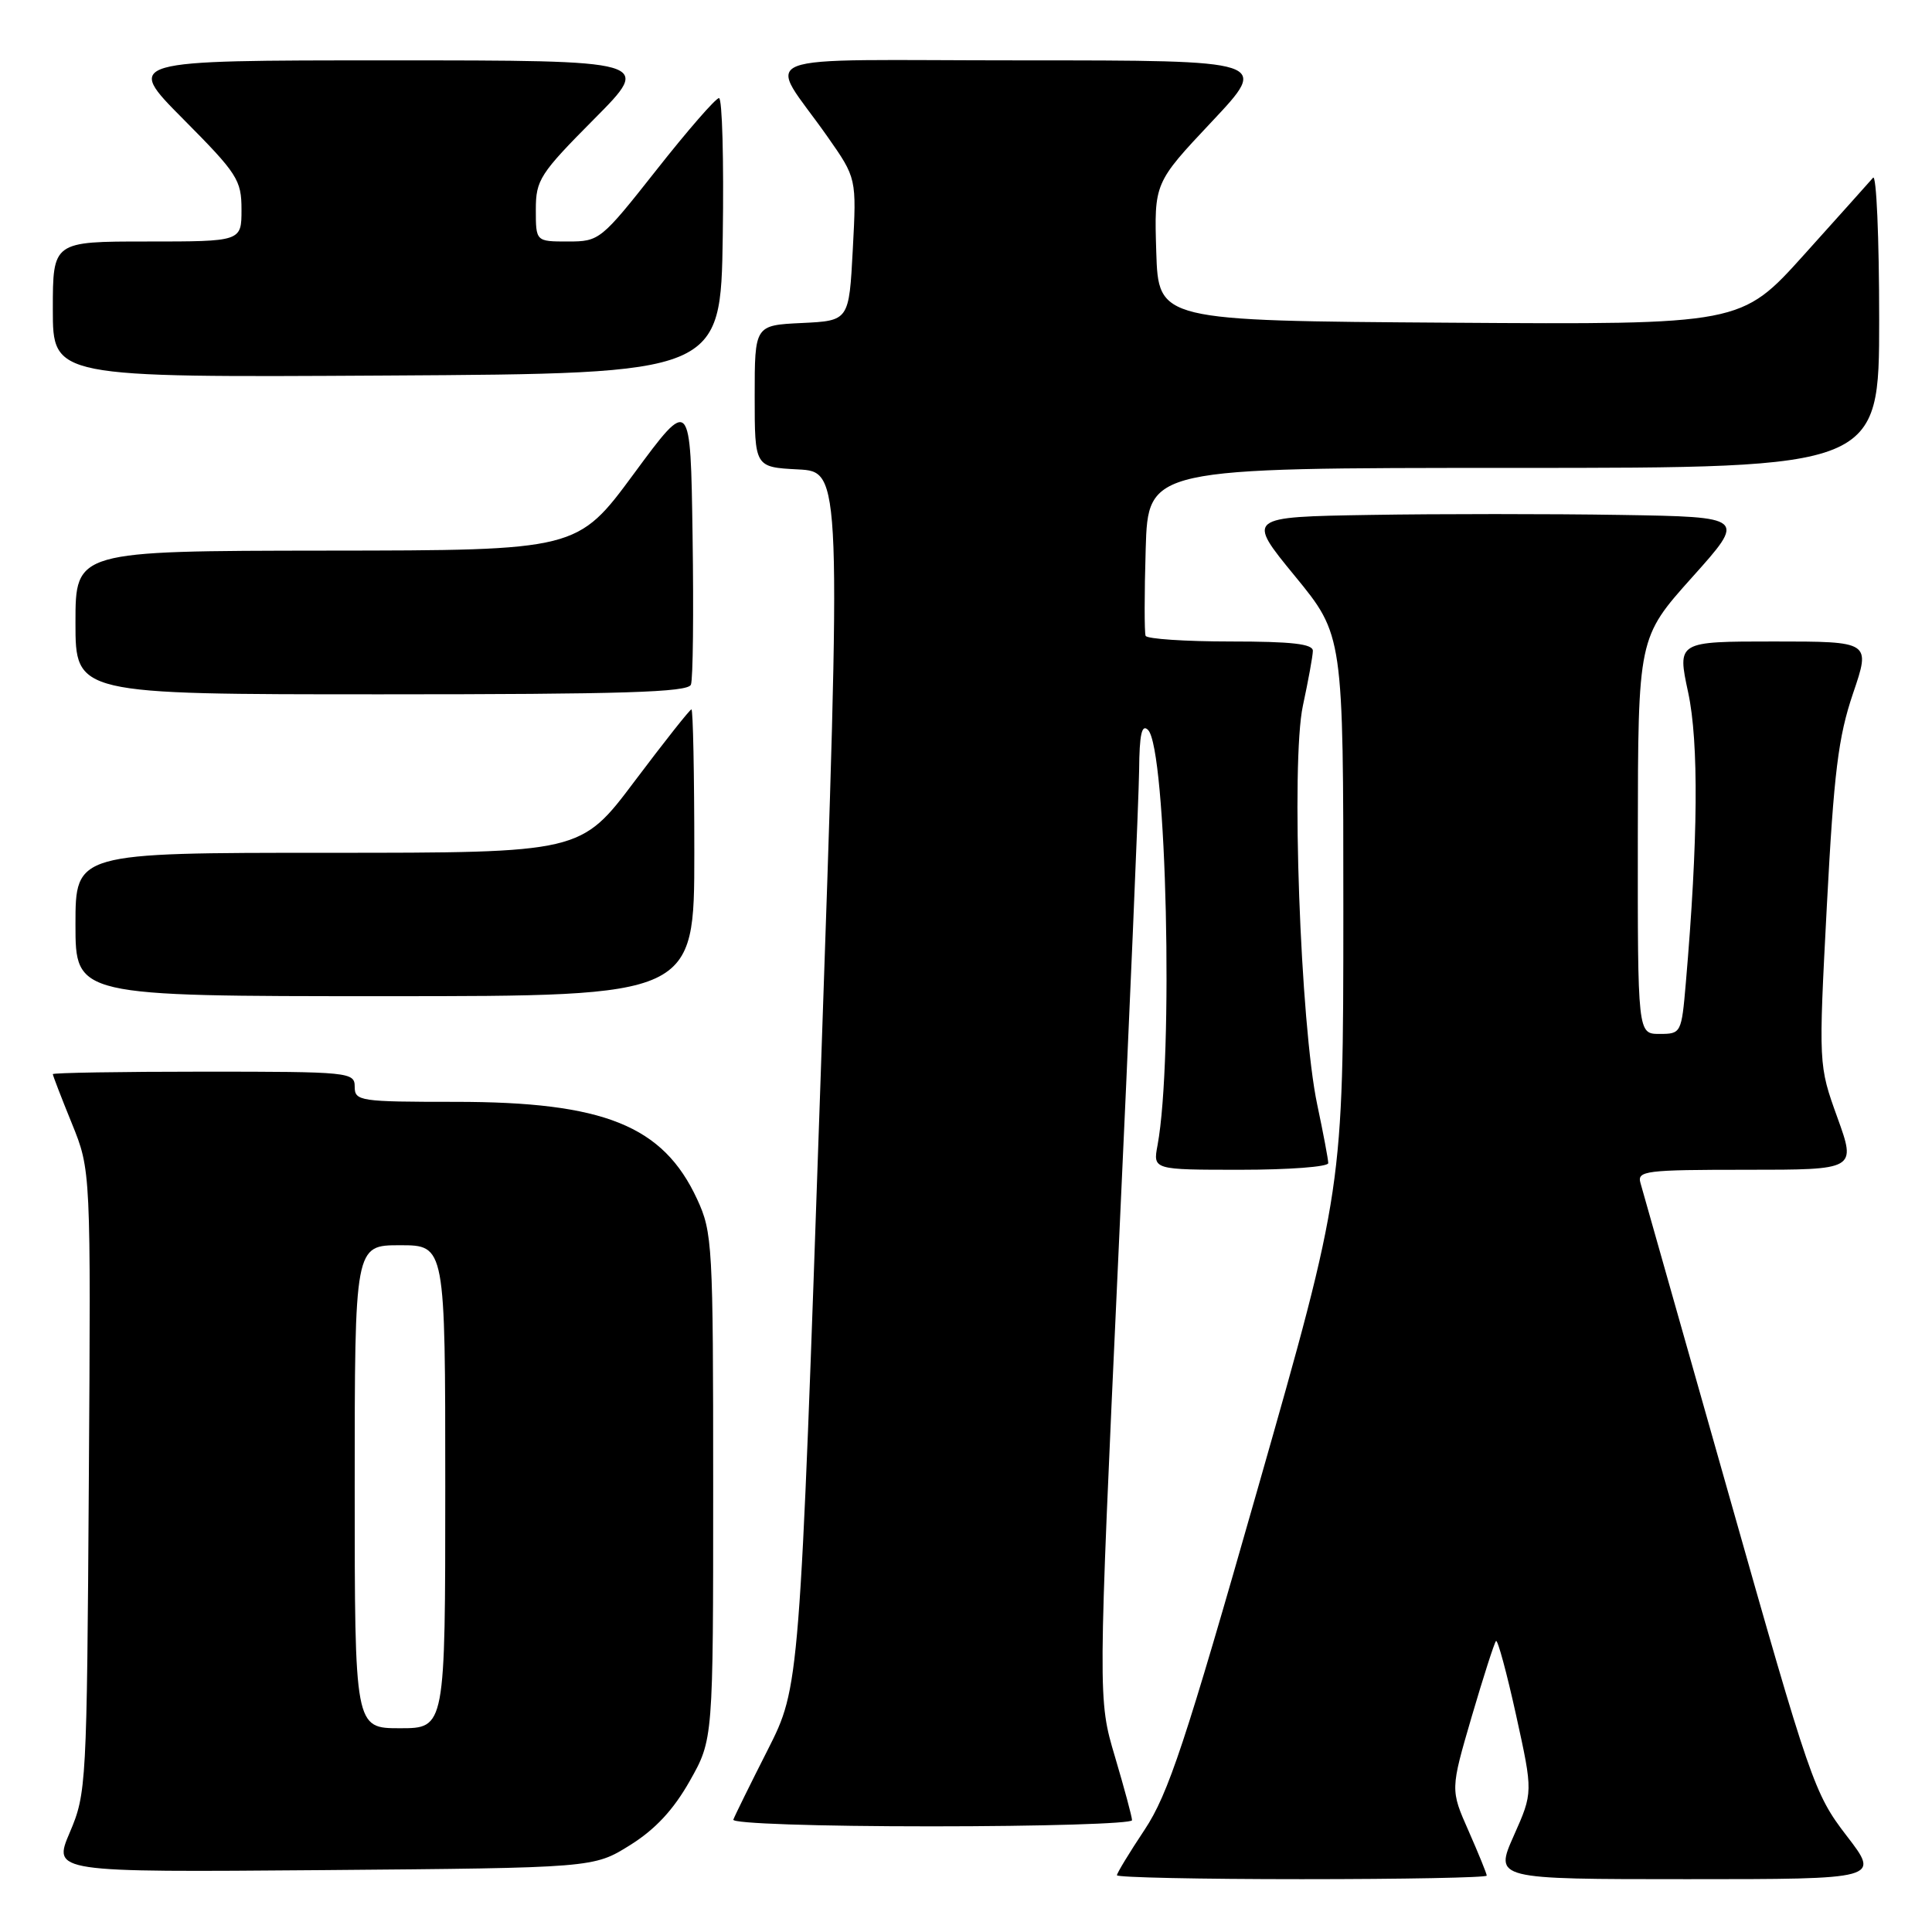 <?xml version="1.0" encoding="UTF-8" standalone="no"?>
<!DOCTYPE svg PUBLIC "-//W3C//DTD SVG 1.1//EN" "http://www.w3.org/Graphics/SVG/1.1/DTD/svg11.dtd" >
<svg xmlns="http://www.w3.org/2000/svg" xmlns:xlink="http://www.w3.org/1999/xlink" version="1.1" viewBox="0 0 256 256">
 <g >
 <path fill="currentColor"
d=" M 197.00 248.53 C 197.00 248.27 195.91 245.60 194.59 242.60 C 192.18 237.15 192.18 237.15 195.00 227.49 C 196.56 222.18 198.01 217.66 198.23 217.44 C 198.45 217.22 199.65 221.64 200.89 227.27 C 203.14 237.50 203.14 237.50 200.58 243.25 C 198.03 249.00 198.03 249.00 223.57 249.00 C 249.12 249.00 249.12 249.00 244.68 243.24 C 240.40 237.67 239.87 236.15 229.06 197.99 C 222.91 176.27 217.64 157.71 217.37 156.75 C 216.91 155.14 218.03 155.00 231.41 155.00 C 245.96 155.00 245.96 155.00 243.46 148.07 C 240.96 141.14 240.96 141.14 242.07 119.97 C 243.00 102.34 243.58 97.65 245.53 91.90 C 247.88 85.00 247.88 85.00 235.06 85.00 C 222.24 85.00 222.24 85.00 223.69 91.75 C 225.11 98.35 225.01 111.37 223.38 130.25 C 222.81 136.90 222.75 137.00 219.90 137.00 C 217.00 137.00 217.00 137.00 217.02 110.75 C 217.05 84.50 217.05 84.50 224.21 76.50 C 231.38 68.50 231.38 68.50 214.69 68.23 C 205.51 68.08 190.61 68.08 181.58 68.23 C 165.16 68.50 165.16 68.50 171.58 76.33 C 178.00 84.16 178.00 84.16 178.00 120.83 C 177.99 157.50 177.99 157.50 166.67 197.20 C 157.04 230.98 154.80 237.72 151.68 242.43 C 149.65 245.48 148.00 248.20 148.00 248.48 C 148.00 248.77 159.03 249.00 172.50 249.00 C 185.97 249.00 197.00 248.79 197.00 248.53 Z  M 83.47 244.50 C 86.82 242.41 89.23 239.82 91.39 236.00 C 94.50 230.50 94.50 230.50 94.50 197.00 C 94.50 164.92 94.41 163.30 92.37 158.89 C 87.86 149.15 80.04 146.00 60.34 146.00 C 47.67 146.00 47.00 145.90 47.00 144.00 C 47.00 142.07 46.33 142.00 27.00 142.00 C 16.00 142.00 7.00 142.15 7.00 142.33 C 7.00 142.51 8.13 145.45 9.52 148.86 C 12.04 155.07 12.04 155.07 11.77 196.28 C 11.51 236.51 11.45 237.63 9.25 242.80 C 6.99 248.09 6.99 248.09 42.83 247.80 C 78.66 247.50 78.66 247.50 83.47 244.50 Z  M 150.00 241.19 C 150.00 240.75 148.98 236.97 147.74 232.78 C 145.48 225.18 145.48 225.18 148.17 166.84 C 149.66 134.75 150.90 105.60 150.94 102.05 C 150.98 97.29 151.29 95.89 152.12 96.72 C 154.58 99.18 155.52 140.18 153.38 151.75 C 152.77 155.00 152.77 155.00 164.39 155.00 C 170.77 155.00 176.00 154.61 176.00 154.12 C 176.00 153.64 175.34 150.15 174.54 146.37 C 172.30 135.82 171.04 100.94 172.64 93.51 C 173.35 90.20 173.95 86.94 173.96 86.25 C 173.99 85.32 171.16 85.00 163.06 85.00 C 157.04 85.00 151.98 84.66 151.80 84.25 C 151.63 83.84 151.63 78.66 151.81 72.75 C 152.13 62.00 152.13 62.00 200.56 62.00 C 249.00 62.00 249.00 62.00 249.00 42.30 C 249.00 31.47 248.63 23.03 248.19 23.55 C 247.74 24.07 243.62 28.67 239.04 33.76 C 230.70 43.02 230.70 43.02 192.10 42.76 C 153.50 42.50 153.50 42.50 153.21 33.37 C 152.93 24.24 152.93 24.24 160.57 16.12 C 168.21 8.00 168.21 8.00 135.49 8.00 C 98.24 8.00 101.63 6.67 109.66 18.13 C 113.50 23.61 113.50 23.61 113.00 33.05 C 112.50 42.50 112.50 42.50 106.25 42.80 C 100.00 43.10 100.00 43.10 100.00 52.50 C 100.00 61.90 100.00 61.90 105.75 62.20 C 111.50 62.50 111.50 62.50 108.73 143.00 C 105.96 223.50 105.96 223.50 101.73 231.86 C 99.40 236.45 97.35 240.62 97.17 241.11 C 96.98 241.62 108.24 242.00 123.42 242.00 C 138.04 242.00 150.00 241.64 150.00 241.19 Z  M 92.00 113.00 C 92.00 102.55 91.83 94.00 91.62 94.00 C 91.41 94.00 88.03 98.28 84.10 103.50 C 76.96 113.00 76.96 113.00 43.48 113.00 C 10.00 113.00 10.00 113.00 10.00 122.50 C 10.00 132.00 10.00 132.00 51.00 132.00 C 92.00 132.00 92.00 132.00 92.00 113.00 Z  M 91.55 90.72 C 91.83 90.01 91.92 81.15 91.77 71.01 C 91.50 52.59 91.50 52.59 84.00 62.76 C 76.50 72.93 76.50 72.93 43.25 72.96 C 10.00 73.00 10.00 73.00 10.00 82.50 C 10.00 92.00 10.00 92.00 50.53 92.00 C 82.58 92.00 91.17 91.73 91.55 90.72 Z  M 95.77 31.25 C 95.92 21.21 95.70 13.00 95.27 13.00 C 94.84 13.00 91.12 17.27 87.00 22.50 C 79.63 31.84 79.43 32.00 75.25 32.00 C 71.00 32.00 71.00 32.00 71.00 27.77 C 71.00 23.84 71.54 23.01 78.73 15.77 C 86.45 8.00 86.45 8.00 51.50 8.00 C 16.55 8.00 16.55 8.00 24.27 15.77 C 31.46 23.01 32.00 23.84 32.00 27.77 C 32.00 32.00 32.00 32.00 19.50 32.00 C 7.00 32.00 7.00 32.00 7.00 41.01 C 7.00 50.02 7.00 50.02 51.25 49.76 C 95.50 49.50 95.50 49.50 95.77 31.25 Z  M 47.00 197.00 C 47.00 165.00 47.00 165.00 53.00 165.00 C 59.00 165.00 59.00 165.00 59.00 197.00 C 59.00 229.00 59.00 229.00 53.00 229.00 C 47.00 229.00 47.00 229.00 47.00 197.00 Z "/>
</g>
</svg>